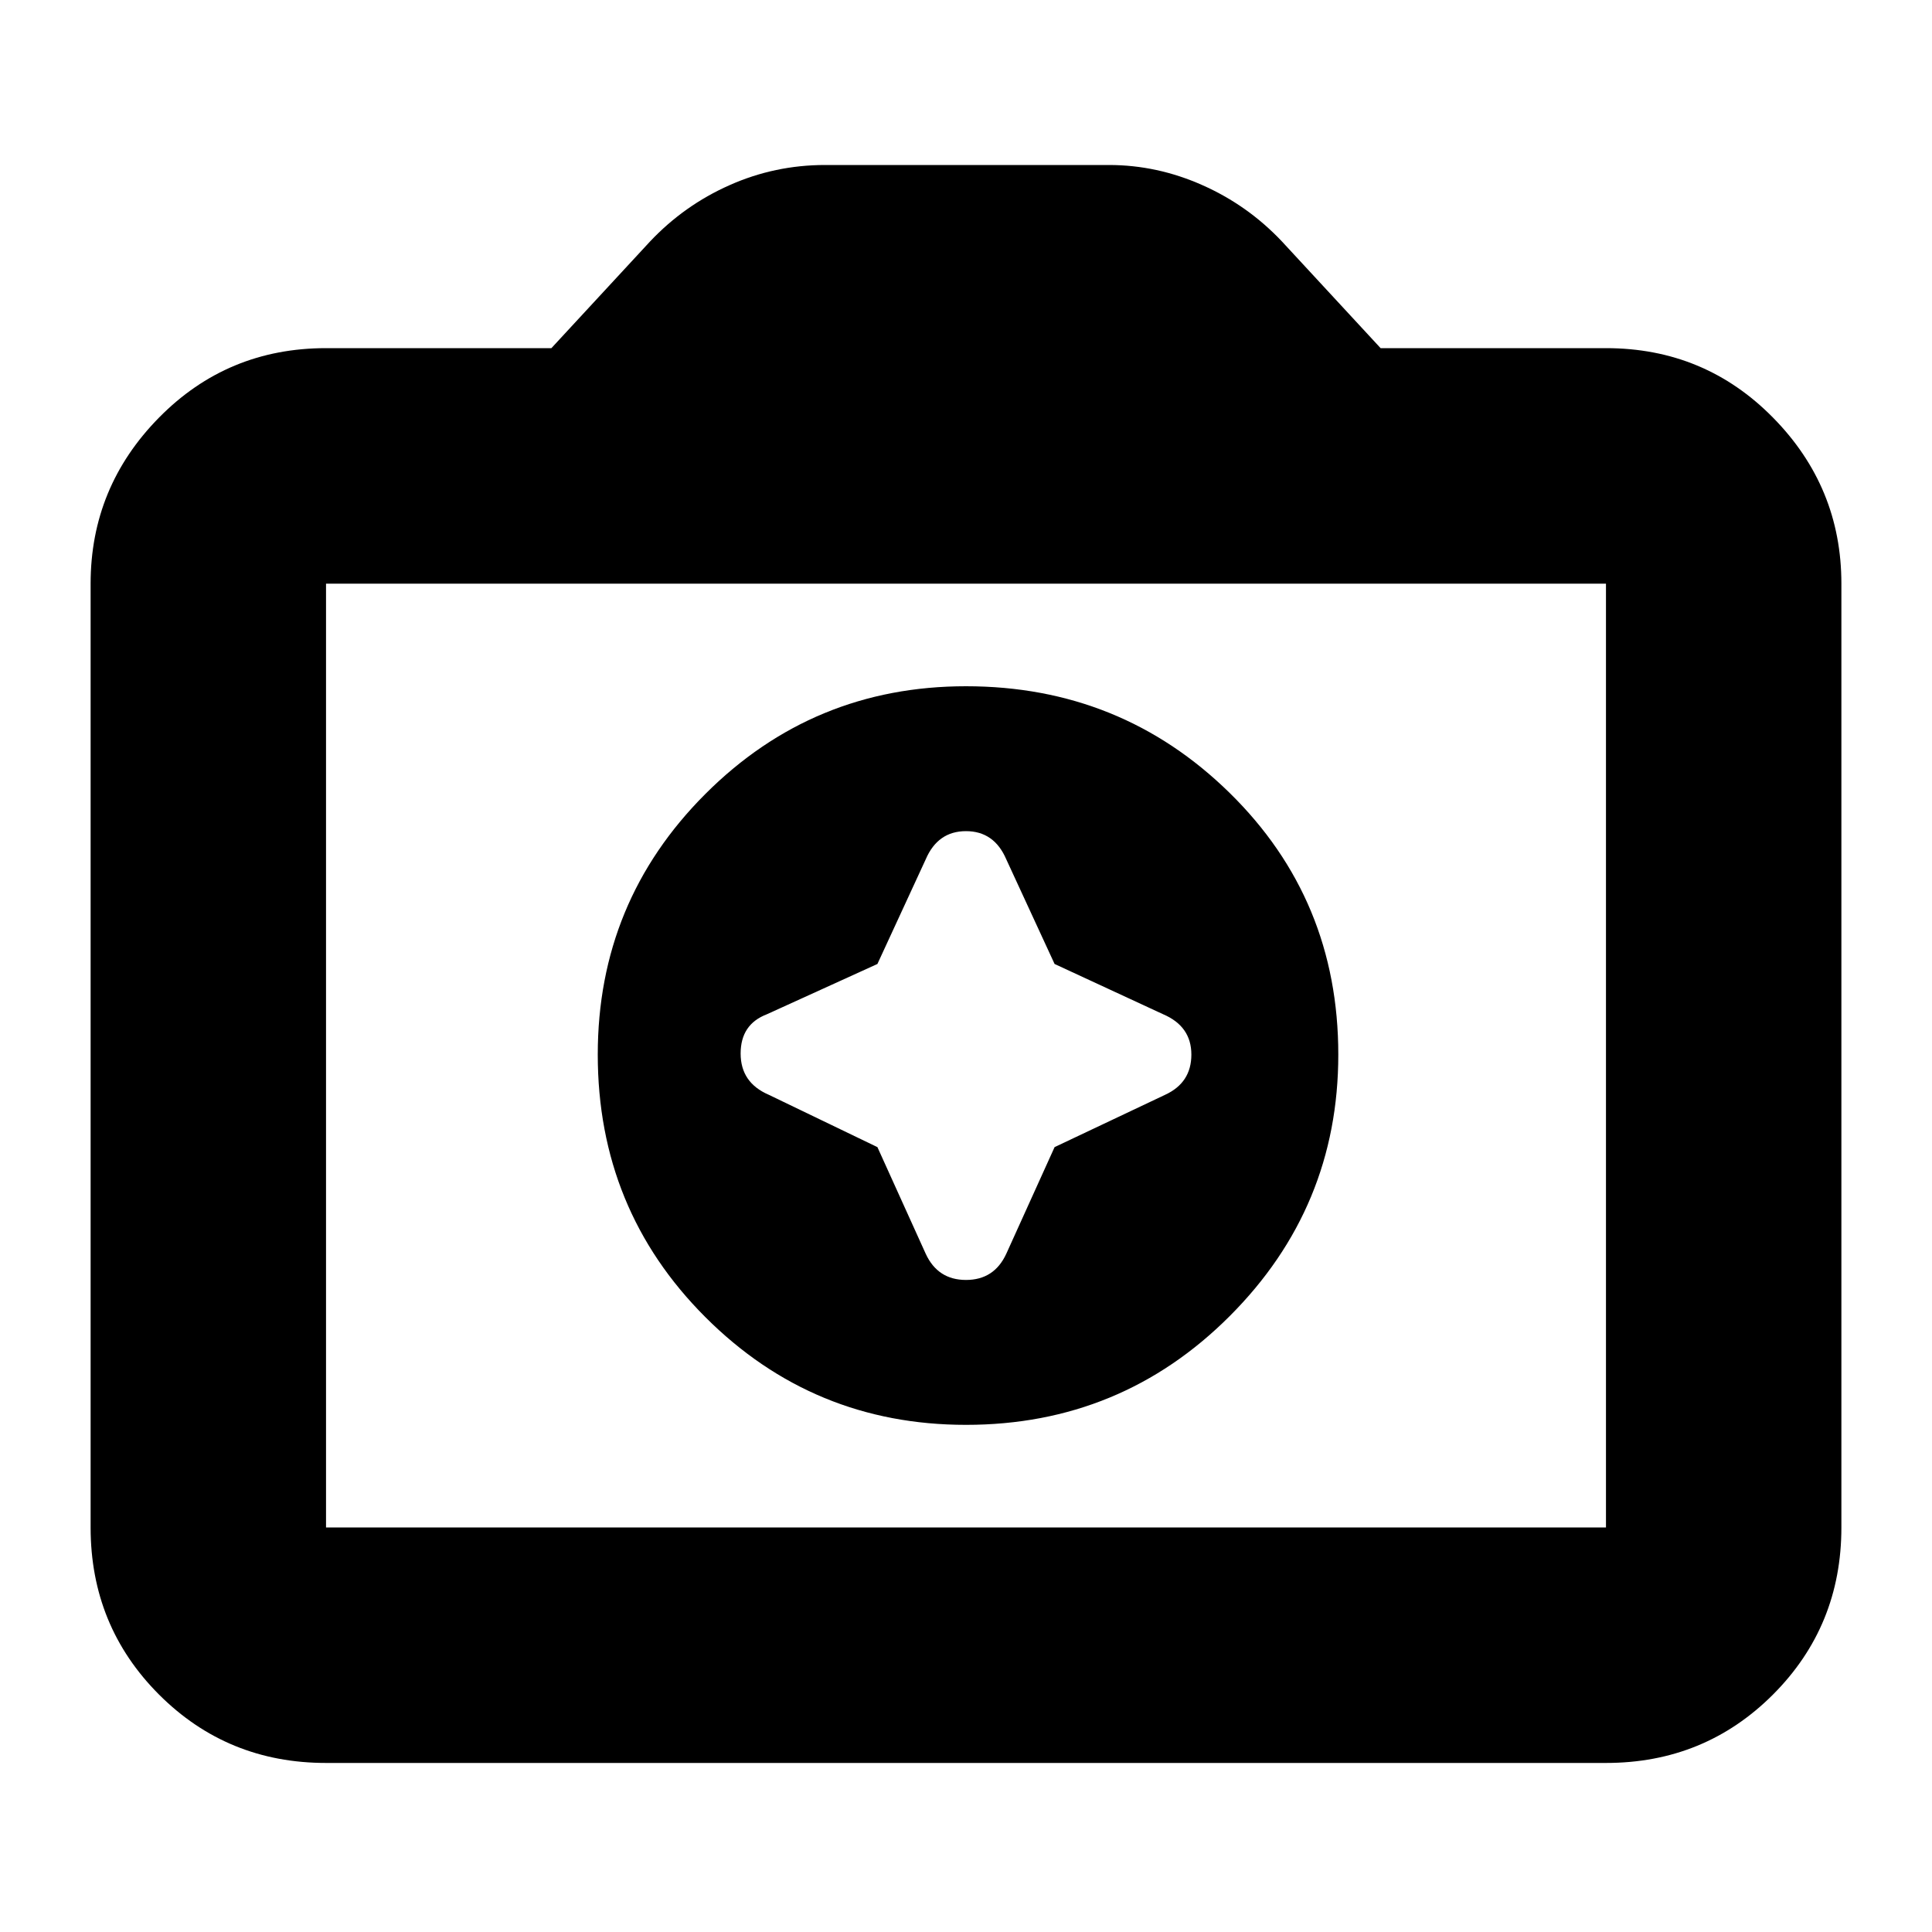 <svg xmlns="http://www.w3.org/2000/svg" height="20" width="20"><path d="M10 14.75q1.604 0 2.729-1.125t1.125-2.708q0-1.605-1.125-2.709T10 7.104q-1.583 0-2.698 1.115-1.114 1.114-1.114 2.698 0 1.604 1.114 2.718Q8.417 14.75 10 14.75Zm-.917-4.771.5-1.083q.125-.292.417-.292t.417.292l.5 1.083 1.125.521q.291.125.291.417 0 .291-.271.416l-1.145.542-.5 1.104q-.125.271-.417.271t-.417-.271l-.5-1.104-1.125-.542q-.291-.125-.291-.427t.271-.406ZM3.375 18.25q-1.021 0-1.729-.708-.708-.709-.708-1.73v-9.77q0-1 .708-1.719.708-.719 1.729-.719h2.333L6.729 2.5q.354-.375.823-.583.469-.209.99-.209h2.937q.5 0 .969.209.469.208.823.583l1.021 1.104h2.333q1.021 0 1.729.719.708.719.708 1.719v9.77q0 1.021-.708 1.73-.708.708-1.729.708Zm13.25-2.438v-9.77H3.375v9.77ZM10 10.917Z"/></svg>